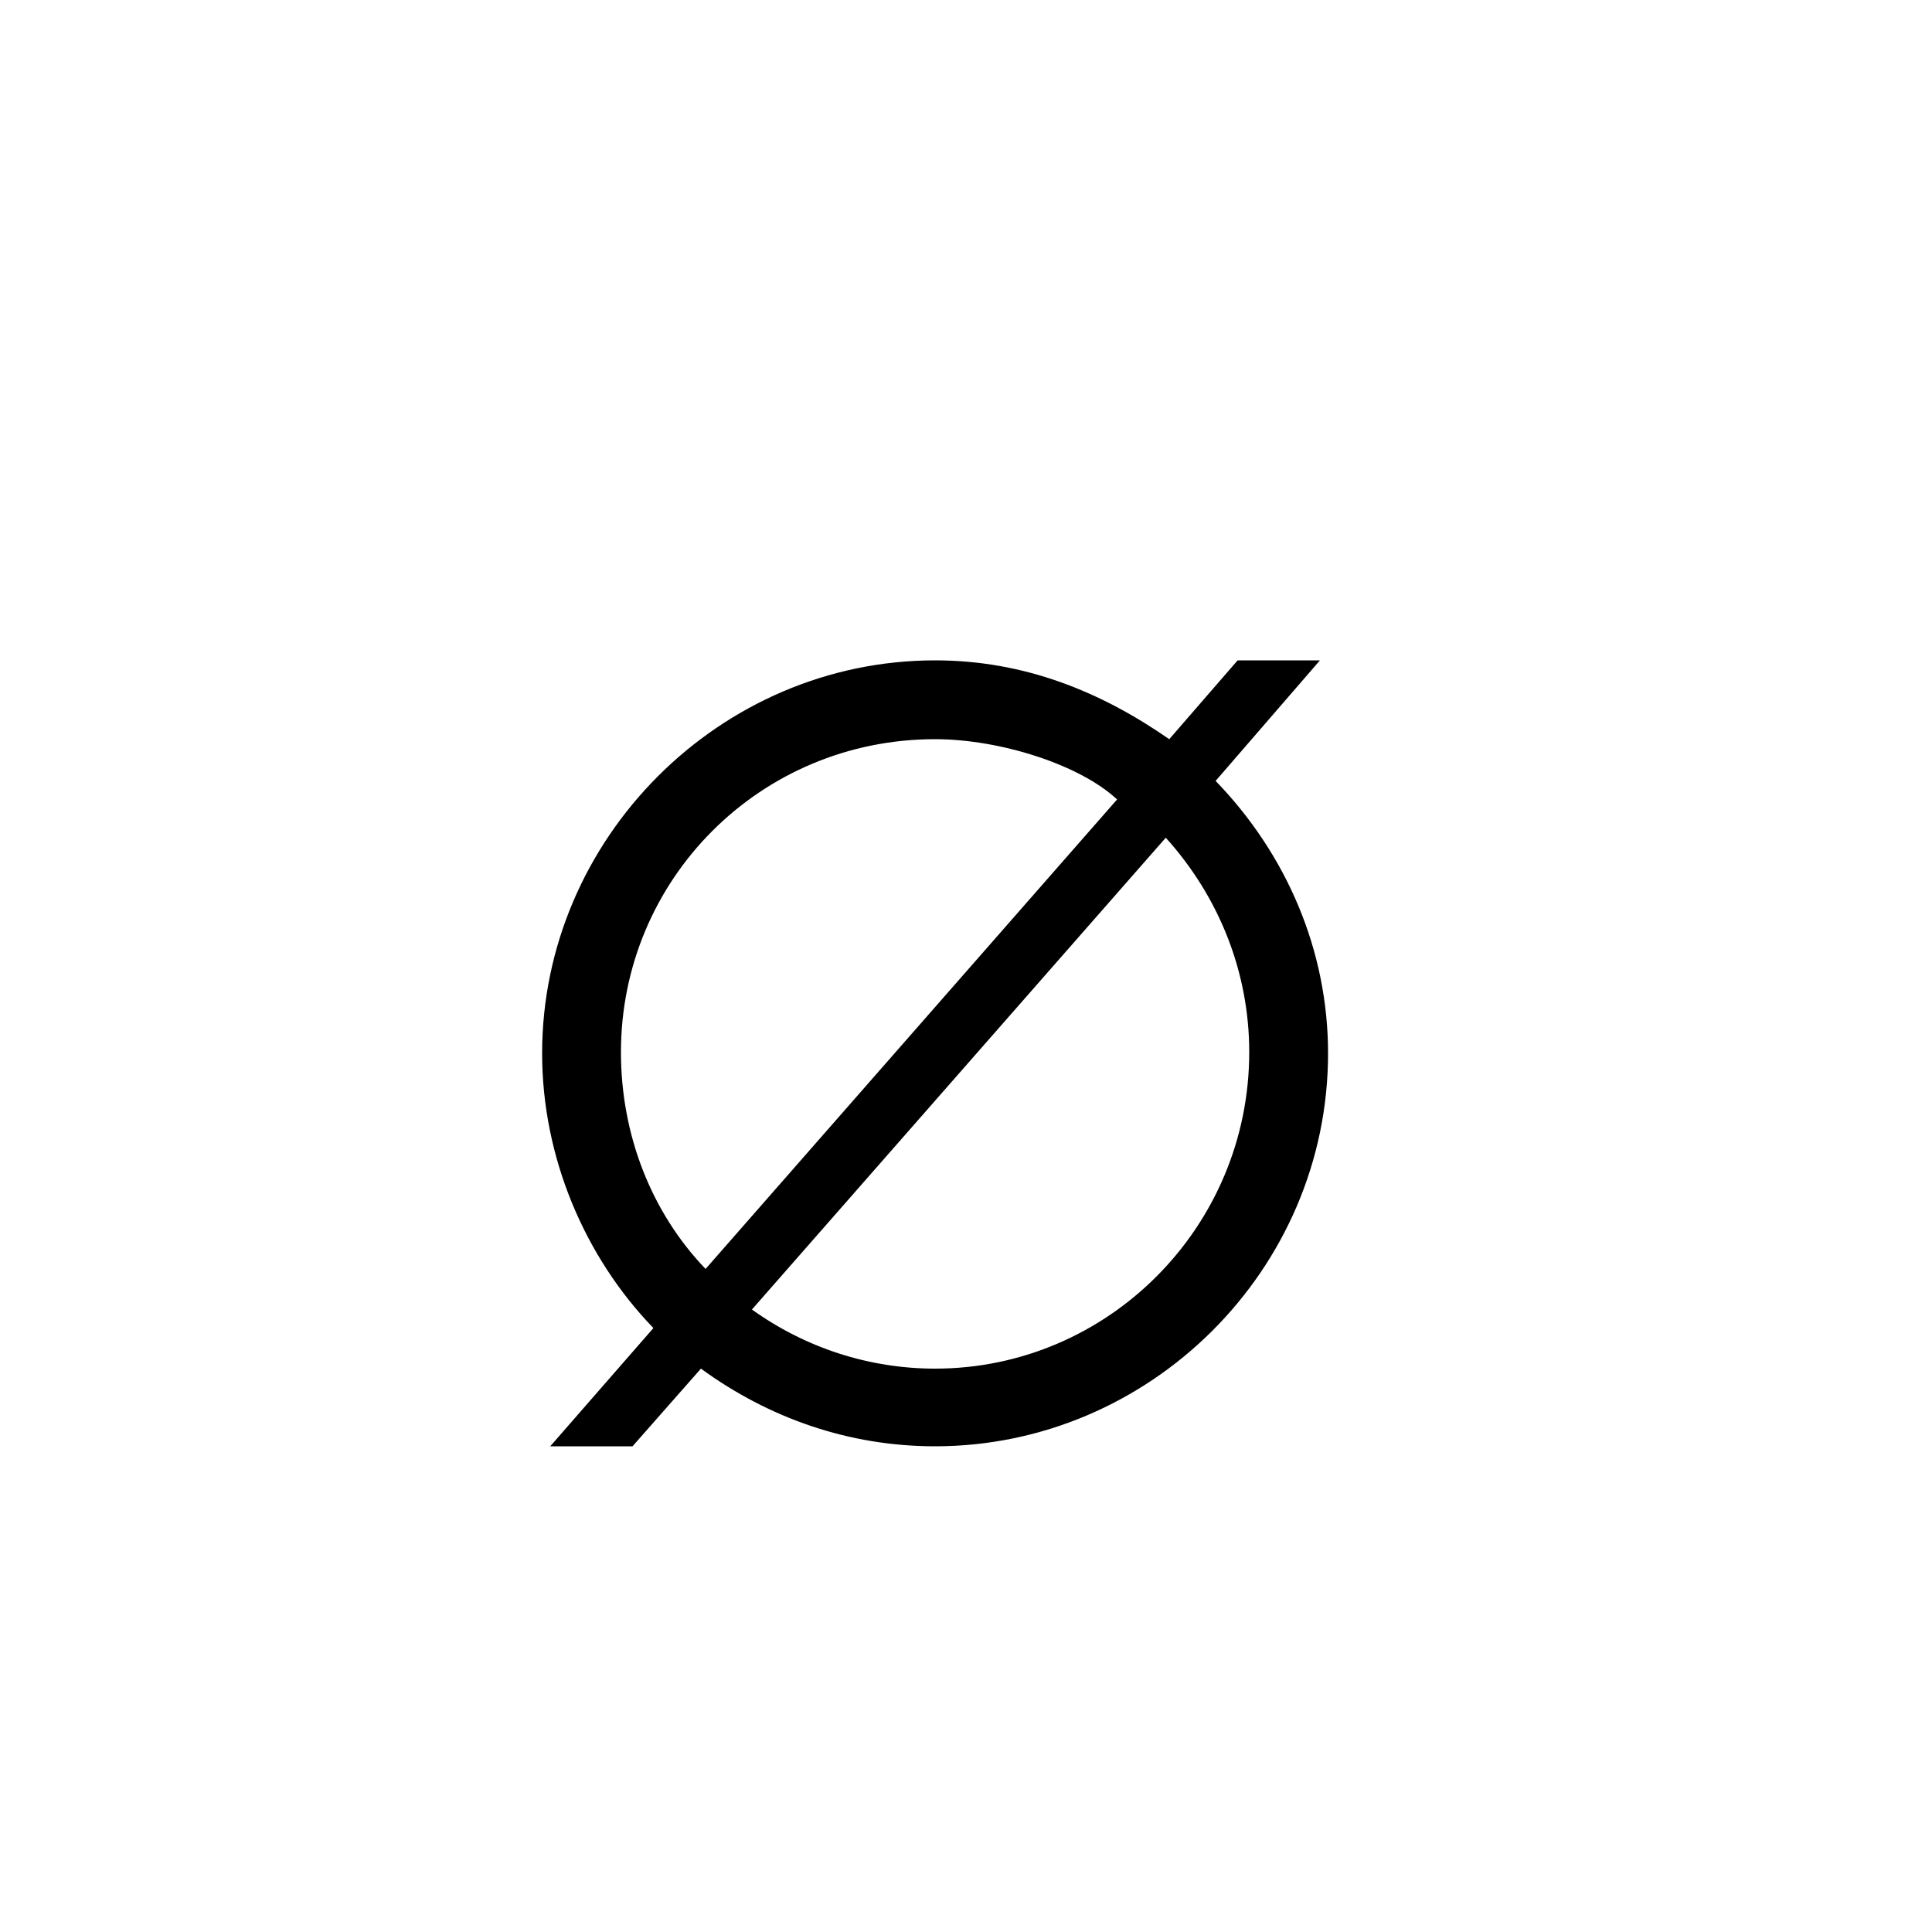 <svg xmlns="http://www.w3.org/2000/svg" viewBox="0 0 100 100">
        <path d="M68.32 34.18L64.06 34.18L60.52 38.26C56.98 35.80 53.02 34.18 48.40 34.18C37.24 34.18 28.06 43.42 28.06 54.52C28.06 59.92 30.28 65.08 33.82 68.74L28.48 74.86L32.74 74.86L36.28 70.84C39.82 73.42 43.96 74.86 48.40 74.86C59.50 74.86 68.74 65.74 68.74 54.52C68.74 49.18 66.58 44.20 62.92 40.42ZM36.52 65.68C33.70 62.74 32.14 58.72 32.14 54.46C32.14 45.52 39.34 38.26 48.40 38.26C51.76 38.26 55.90 39.58 57.82 41.38ZM60.34 43.36C63.10 46.42 64.66 50.32 64.66 54.46C64.66 63.52 57.34 70.84 48.40 70.84C44.98 70.84 41.68 69.76 38.92 67.78Z" />
    </svg>